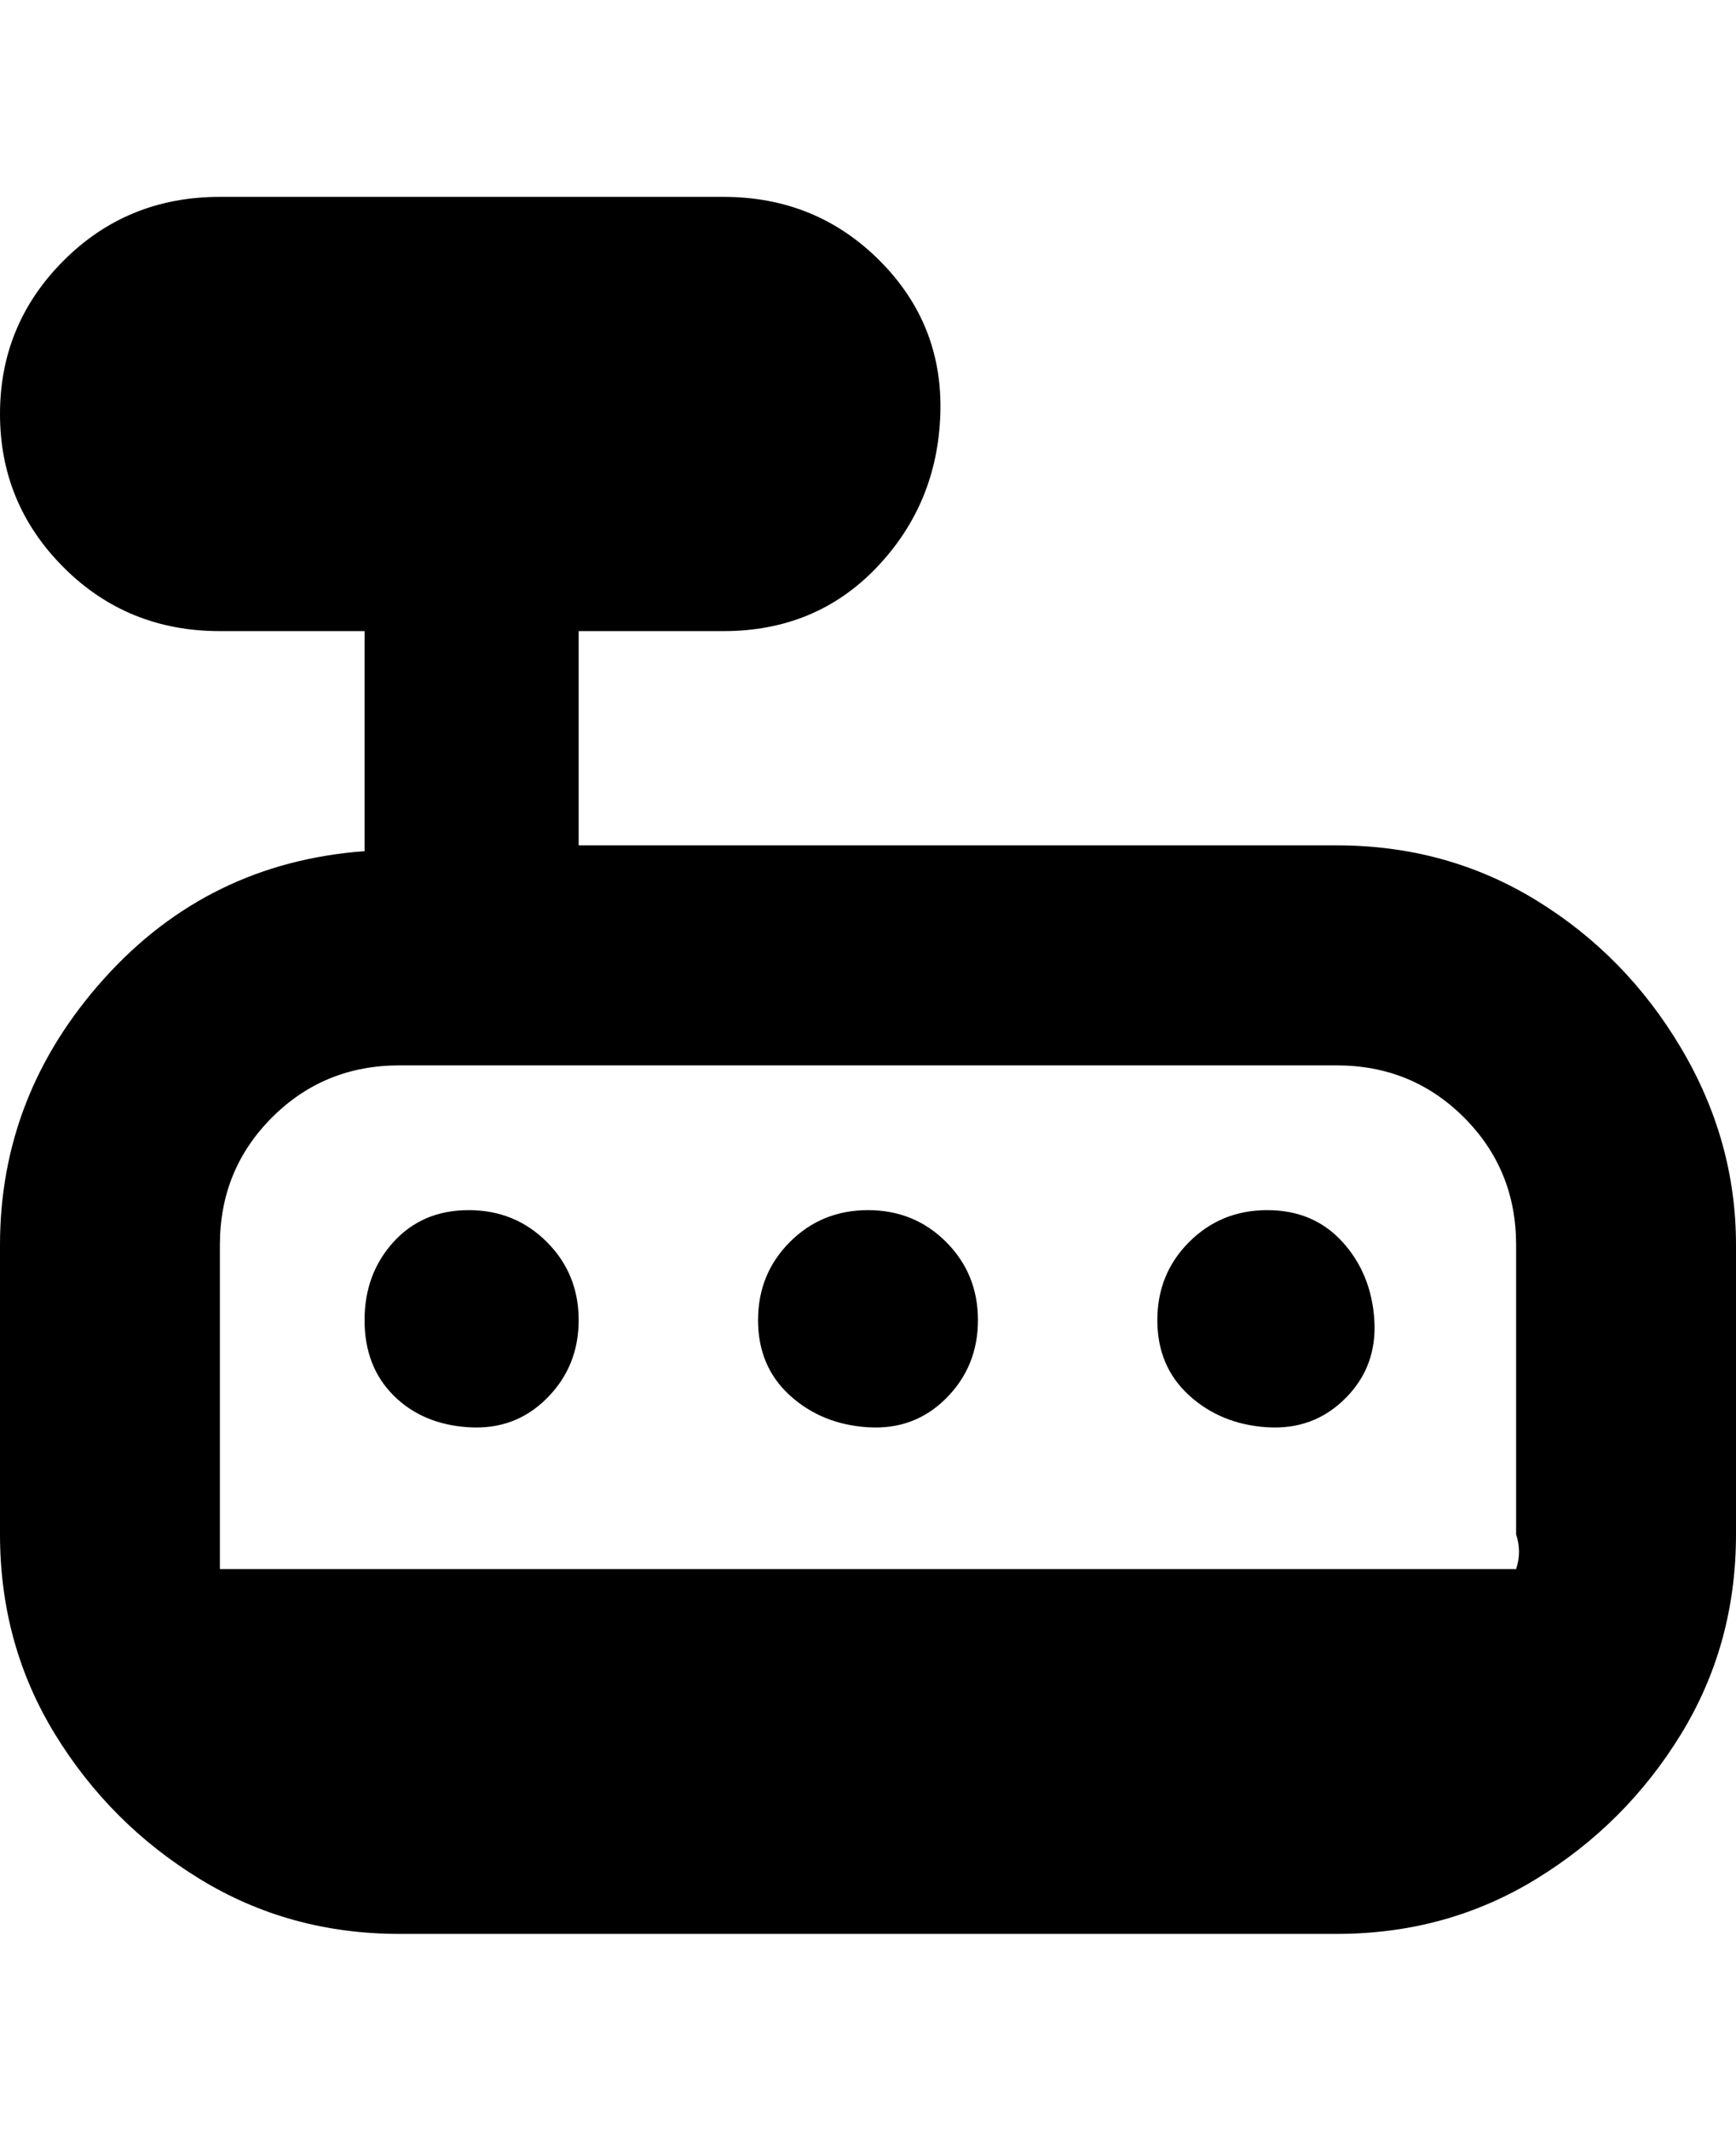 <svg viewBox="0 0 300 368" xmlns="http://www.w3.org/2000/svg"><path d="M231 146H100v-37h25q16 0 26.5-11t11-26.5Q163 56 152 45t-27-11H38q-16 0-27 11T0 71.5Q0 87 11 98t27 11h25v38q-27 2-45 22T0 215v50q0 19 9.5 34.5t25 25Q50 334 69 334h162q19 0 34.5-9.5t25-25Q300 284 300 265v-50q0-18-9.5-34t-25-25.5Q250 146 231 146zM38 215q0-13 9-22t22-9h162q13 0 22 9t9 22v50q1 3 0 6H38v-56zm25 13q0-8 5-13.5t13-5.5q8 0 13.5 5.5T100 228q0 8-5.5 13.5t-13.5 5q-8-.5-13-5.5t-5-13zm68 0q0-8 5.5-13.5T150 209q8 0 13.5 5.5T169 228q0 8-5.5 13.5t-13.5 5q-8-.5-13.5-5.5t-5.5-13zm69 0q0-8 5.5-13.5T219 209q8 0 13 5.5t5.5 13.5q.5 8-5 13.5t-13.5 5q-8-.5-13.5-5.5t-5.5-13z"/></svg>